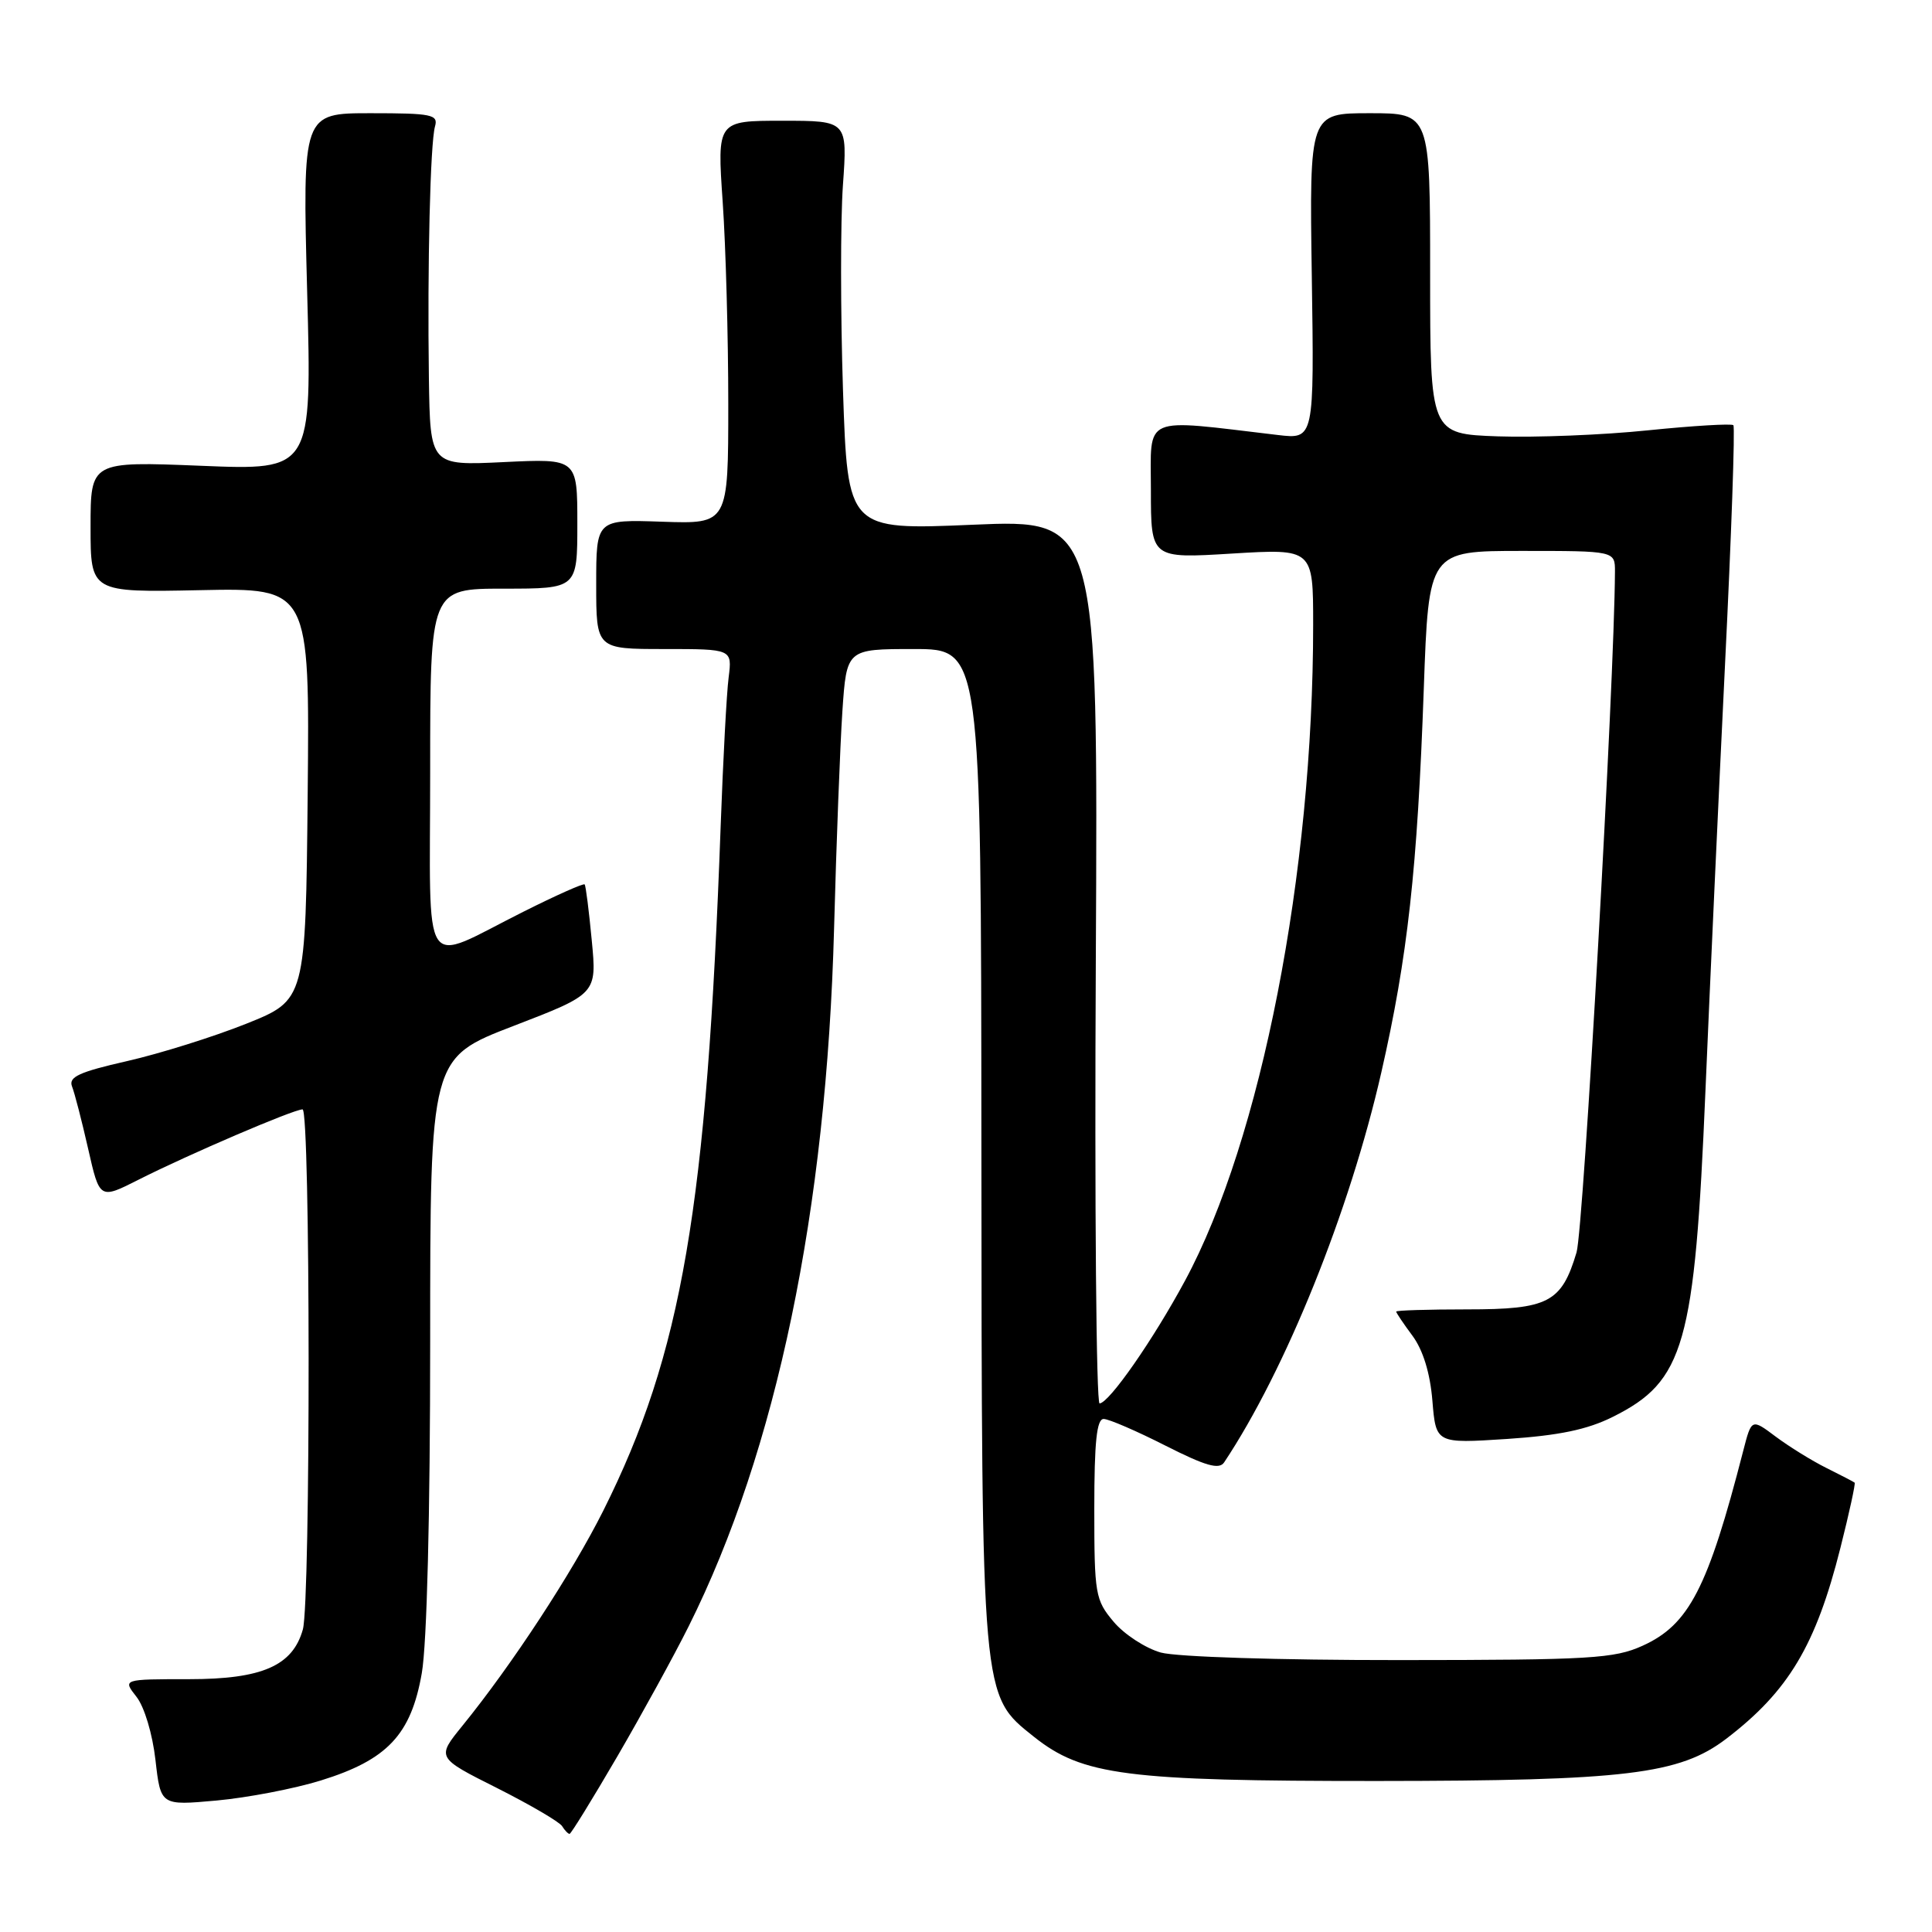 <?xml version="1.0" encoding="UTF-8" standalone="no"?>
<!DOCTYPE svg PUBLIC "-//W3C//DTD SVG 1.1//EN" "http://www.w3.org/Graphics/SVG/1.1/DTD/svg11.dtd" >
<svg xmlns="http://www.w3.org/2000/svg" xmlns:xlink="http://www.w3.org/1999/xlink" version="1.1" viewBox="0 0 256 256">
 <g >
 <path fill="currentColor"
d=" M 81.79 232.75 C 85.07 227.11 89.33 219.35 91.25 215.50 C 102.90 192.18 109.52 160.39 110.52 123.00 C 110.82 111.72 111.32 98.79 111.62 94.25 C 112.18 86.00 112.18 86.00 121.09 86.00 C 130.00 86.00 130.00 86.00 130.04 151.75 C 130.09 225.49 130.01 224.55 137.00 230.13 C 143.43 235.25 149.24 236.00 182.46 235.99 C 215.42 235.97 222.55 235.11 228.73 230.40 C 236.99 224.09 240.61 218.03 243.87 205.08 C 245.04 200.45 245.88 196.57 245.75 196.46 C 245.61 196.34 243.93 195.47 242.00 194.51 C 240.07 193.55 237.06 191.68 235.29 190.36 C 232.09 187.96 232.09 187.96 230.99 192.23 C 226.31 210.43 223.81 215.28 217.65 218.07 C 213.90 219.77 210.78 219.96 185.50 219.97 C 169.41 219.98 155.93 219.55 153.81 218.97 C 151.79 218.40 148.97 216.57 147.56 214.89 C 145.13 212.00 145.00 211.26 145.00 199.92 C 145.00 191.04 145.32 188.00 146.25 188.02 C 146.94 188.03 150.62 189.62 154.42 191.55 C 159.75 194.25 161.54 194.76 162.20 193.78 C 170.34 181.56 178.84 160.50 183.03 142.11 C 186.52 126.81 187.81 115.21 188.66 91.25 C 189.31 73.00 189.31 73.00 201.66 73.00 C 214.00 73.00 214.00 73.00 213.99 75.75 C 213.92 90.27 209.83 162.84 208.90 165.95 C 206.91 172.60 205.17 173.50 194.40 173.50 C 189.23 173.50 185.00 173.63 185.00 173.79 C 185.00 173.95 185.97 175.40 187.17 177.01 C 188.56 178.90 189.50 181.94 189.80 185.61 C 190.27 191.28 190.27 191.28 199.68 190.67 C 206.58 190.21 210.33 189.43 213.71 187.74 C 223.20 183.01 224.56 178.22 225.98 144.55 C 226.56 130.77 227.73 105.39 228.57 88.14 C 229.42 70.89 229.92 56.58 229.68 56.34 C 229.44 56.11 224.35 56.41 218.37 57.02 C 212.39 57.64 203.45 57.99 198.50 57.82 C 189.50 57.50 189.50 57.50 189.50 36.25 C 189.50 15.00 189.50 15.00 181.50 15.00 C 173.50 15.00 173.50 15.00 173.82 36.60 C 174.14 58.21 174.14 58.21 169.32 57.64 C 151.11 55.49 152.50 54.88 152.50 64.93 C 152.50 74.01 152.50 74.01 163.25 73.35 C 174.00 72.70 174.00 72.70 174.00 82.80 C 174.00 115.71 167.11 150.99 157.02 169.70 C 152.79 177.55 146.97 185.90 145.70 185.96 C 145.26 185.98 145.03 159.64 145.20 127.41 C 145.50 68.82 145.50 68.82 128.91 69.53 C 112.32 70.24 112.32 70.24 111.70 51.69 C 111.37 41.48 111.36 29.28 111.69 24.57 C 112.30 16.00 112.30 16.00 103.66 16.00 C 95.02 16.00 95.02 16.00 95.76 26.75 C 96.17 32.66 96.50 44.68 96.50 53.47 C 96.50 69.43 96.50 69.43 87.75 69.13 C 79.00 68.83 79.00 68.83 79.00 77.42 C 79.00 86.00 79.00 86.00 88.01 86.00 C 97.02 86.00 97.02 86.00 96.55 89.75 C 96.28 91.81 95.81 100.70 95.49 109.50 C 93.66 160.08 90.36 179.33 79.95 200.15 C 75.81 208.41 67.85 220.58 61.25 228.70 C 57.84 232.90 57.84 232.90 65.85 236.92 C 70.25 239.14 74.13 241.41 74.48 241.97 C 74.83 242.54 75.28 243.00 75.47 243.00 C 75.66 243.00 78.50 238.39 81.79 232.75 Z  M 42.49 235.93 C 51.32 233.20 54.47 229.86 55.89 221.70 C 56.57 217.80 57.00 200.76 57.00 177.76 C 57.00 140.19 57.00 140.19 68.05 135.94 C 79.09 131.69 79.09 131.69 78.41 124.59 C 78.04 120.69 77.62 117.36 77.47 117.19 C 77.33 117.01 73.67 118.64 69.35 120.81 C 55.57 127.70 57.00 129.86 57.00 102.07 C 57.00 78.00 57.00 78.00 66.75 78.00 C 76.50 78.00 76.50 78.00 76.50 69.38 C 76.50 60.76 76.50 60.76 66.75 61.23 C 57.00 61.70 57.00 61.70 56.83 50.10 C 56.62 35.19 57.01 18.99 57.64 16.75 C 58.09 15.18 57.23 15.00 49.11 15.00 C 40.08 15.00 40.08 15.00 40.70 38.66 C 41.33 62.32 41.33 62.32 26.66 61.72 C 12.00 61.13 12.00 61.13 12.00 69.82 C 12.00 78.50 12.00 78.50 26.51 78.20 C 41.03 77.90 41.03 77.90 40.77 105.20 C 40.50 132.50 40.50 132.50 32.63 135.65 C 28.30 137.38 21.19 139.61 16.84 140.60 C 10.50 142.04 9.06 142.70 9.54 143.95 C 9.88 144.80 10.84 148.52 11.68 152.22 C 13.20 158.93 13.20 158.93 18.35 156.32 C 24.91 153.00 38.89 147.00 40.09 147.00 C 41.14 147.00 41.17 212.17 40.13 215.91 C 38.78 220.73 34.73 222.50 25.05 222.50 C 16.25 222.50 16.25 222.50 18.08 224.83 C 19.13 226.16 20.21 229.77 20.60 233.21 C 21.29 239.25 21.29 239.25 28.69 238.58 C 32.75 238.21 38.97 237.02 42.49 235.93 Z "/>
</g>
</svg>